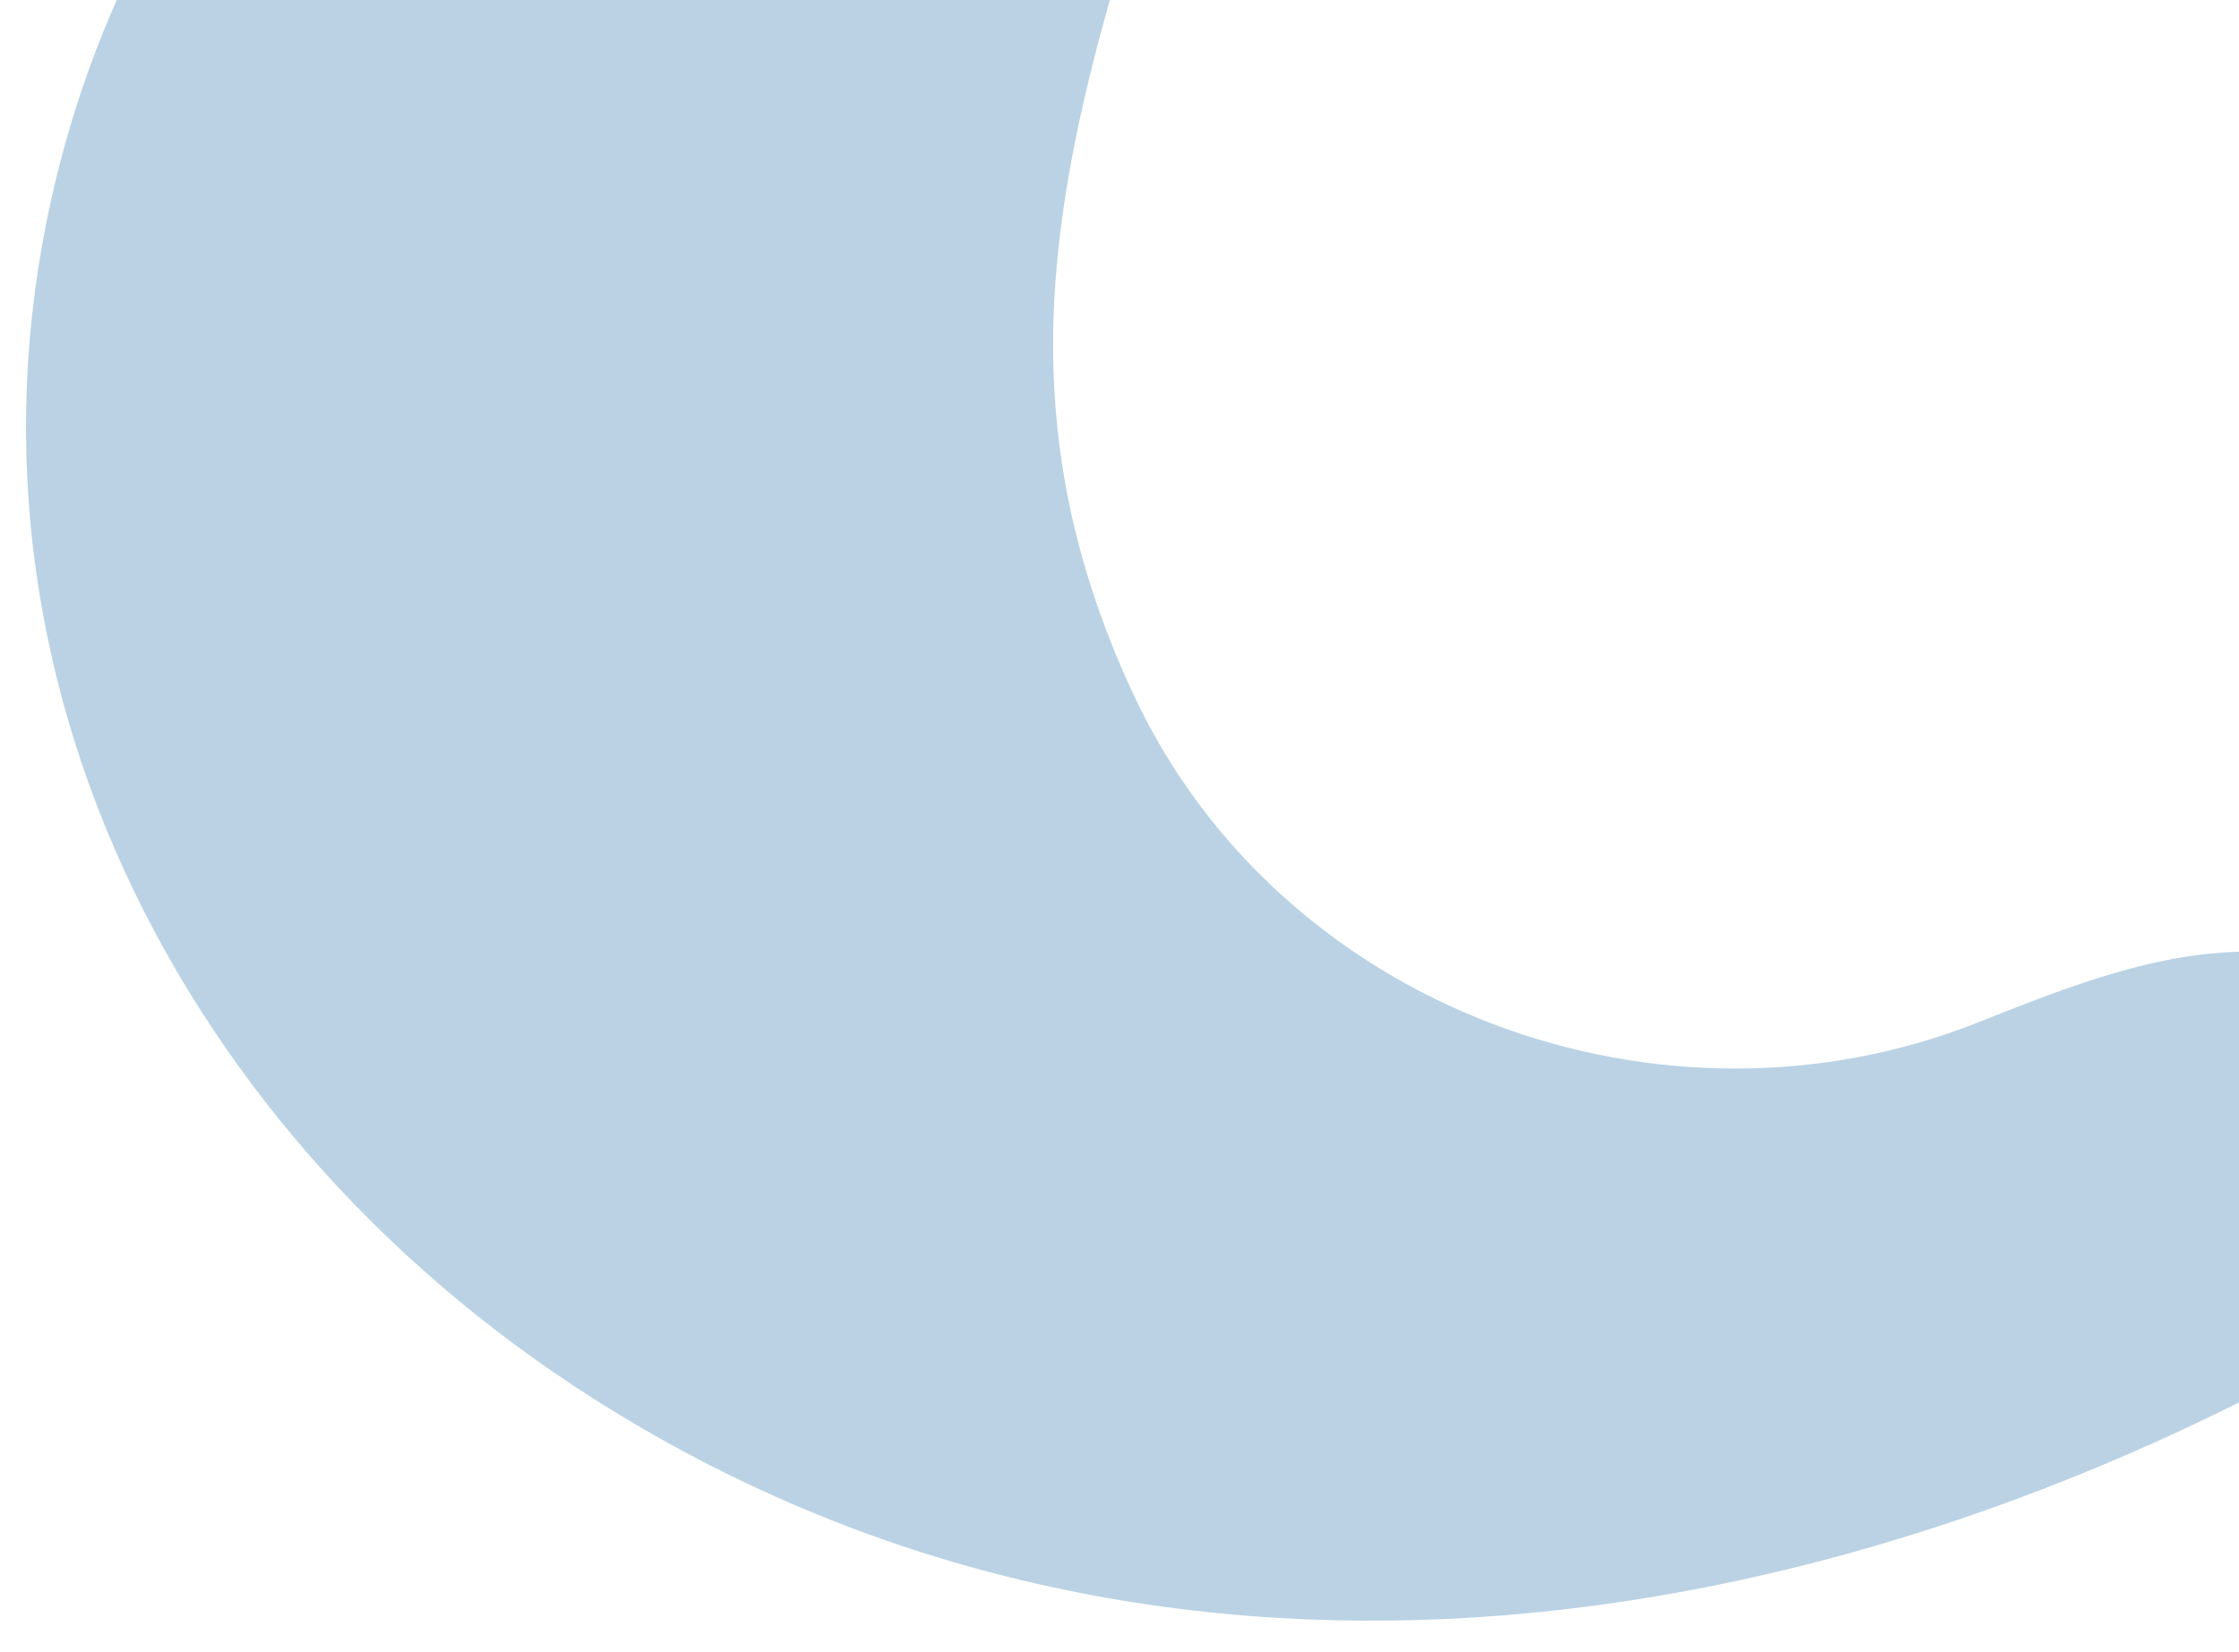 <svg width="42" height="31" viewBox="0 0 42 31" fill="none" xmlns="http://www.w3.org/2000/svg">
<path d="M44.455 24.992C33.971 31.061 21.397 32.782 11.115 26.231C3.079 21.111 -1.475 11.84 1.308 2.401C3.169 -3.935 8.716 -10.32 15.841 -9.827C20.865 -9.476 22.314 -5.07 21.06 -0.833C19.607 4.049 18.983 8.122 21.25 13.006C24.004 18.935 31.164 21.551 37.116 19.179C39.553 18.211 42.033 17.232 44.567 18.363C48.236 19.991 47.271 23.362 44.455 24.992Z" fill="#BAD2E4"/>
</svg>
